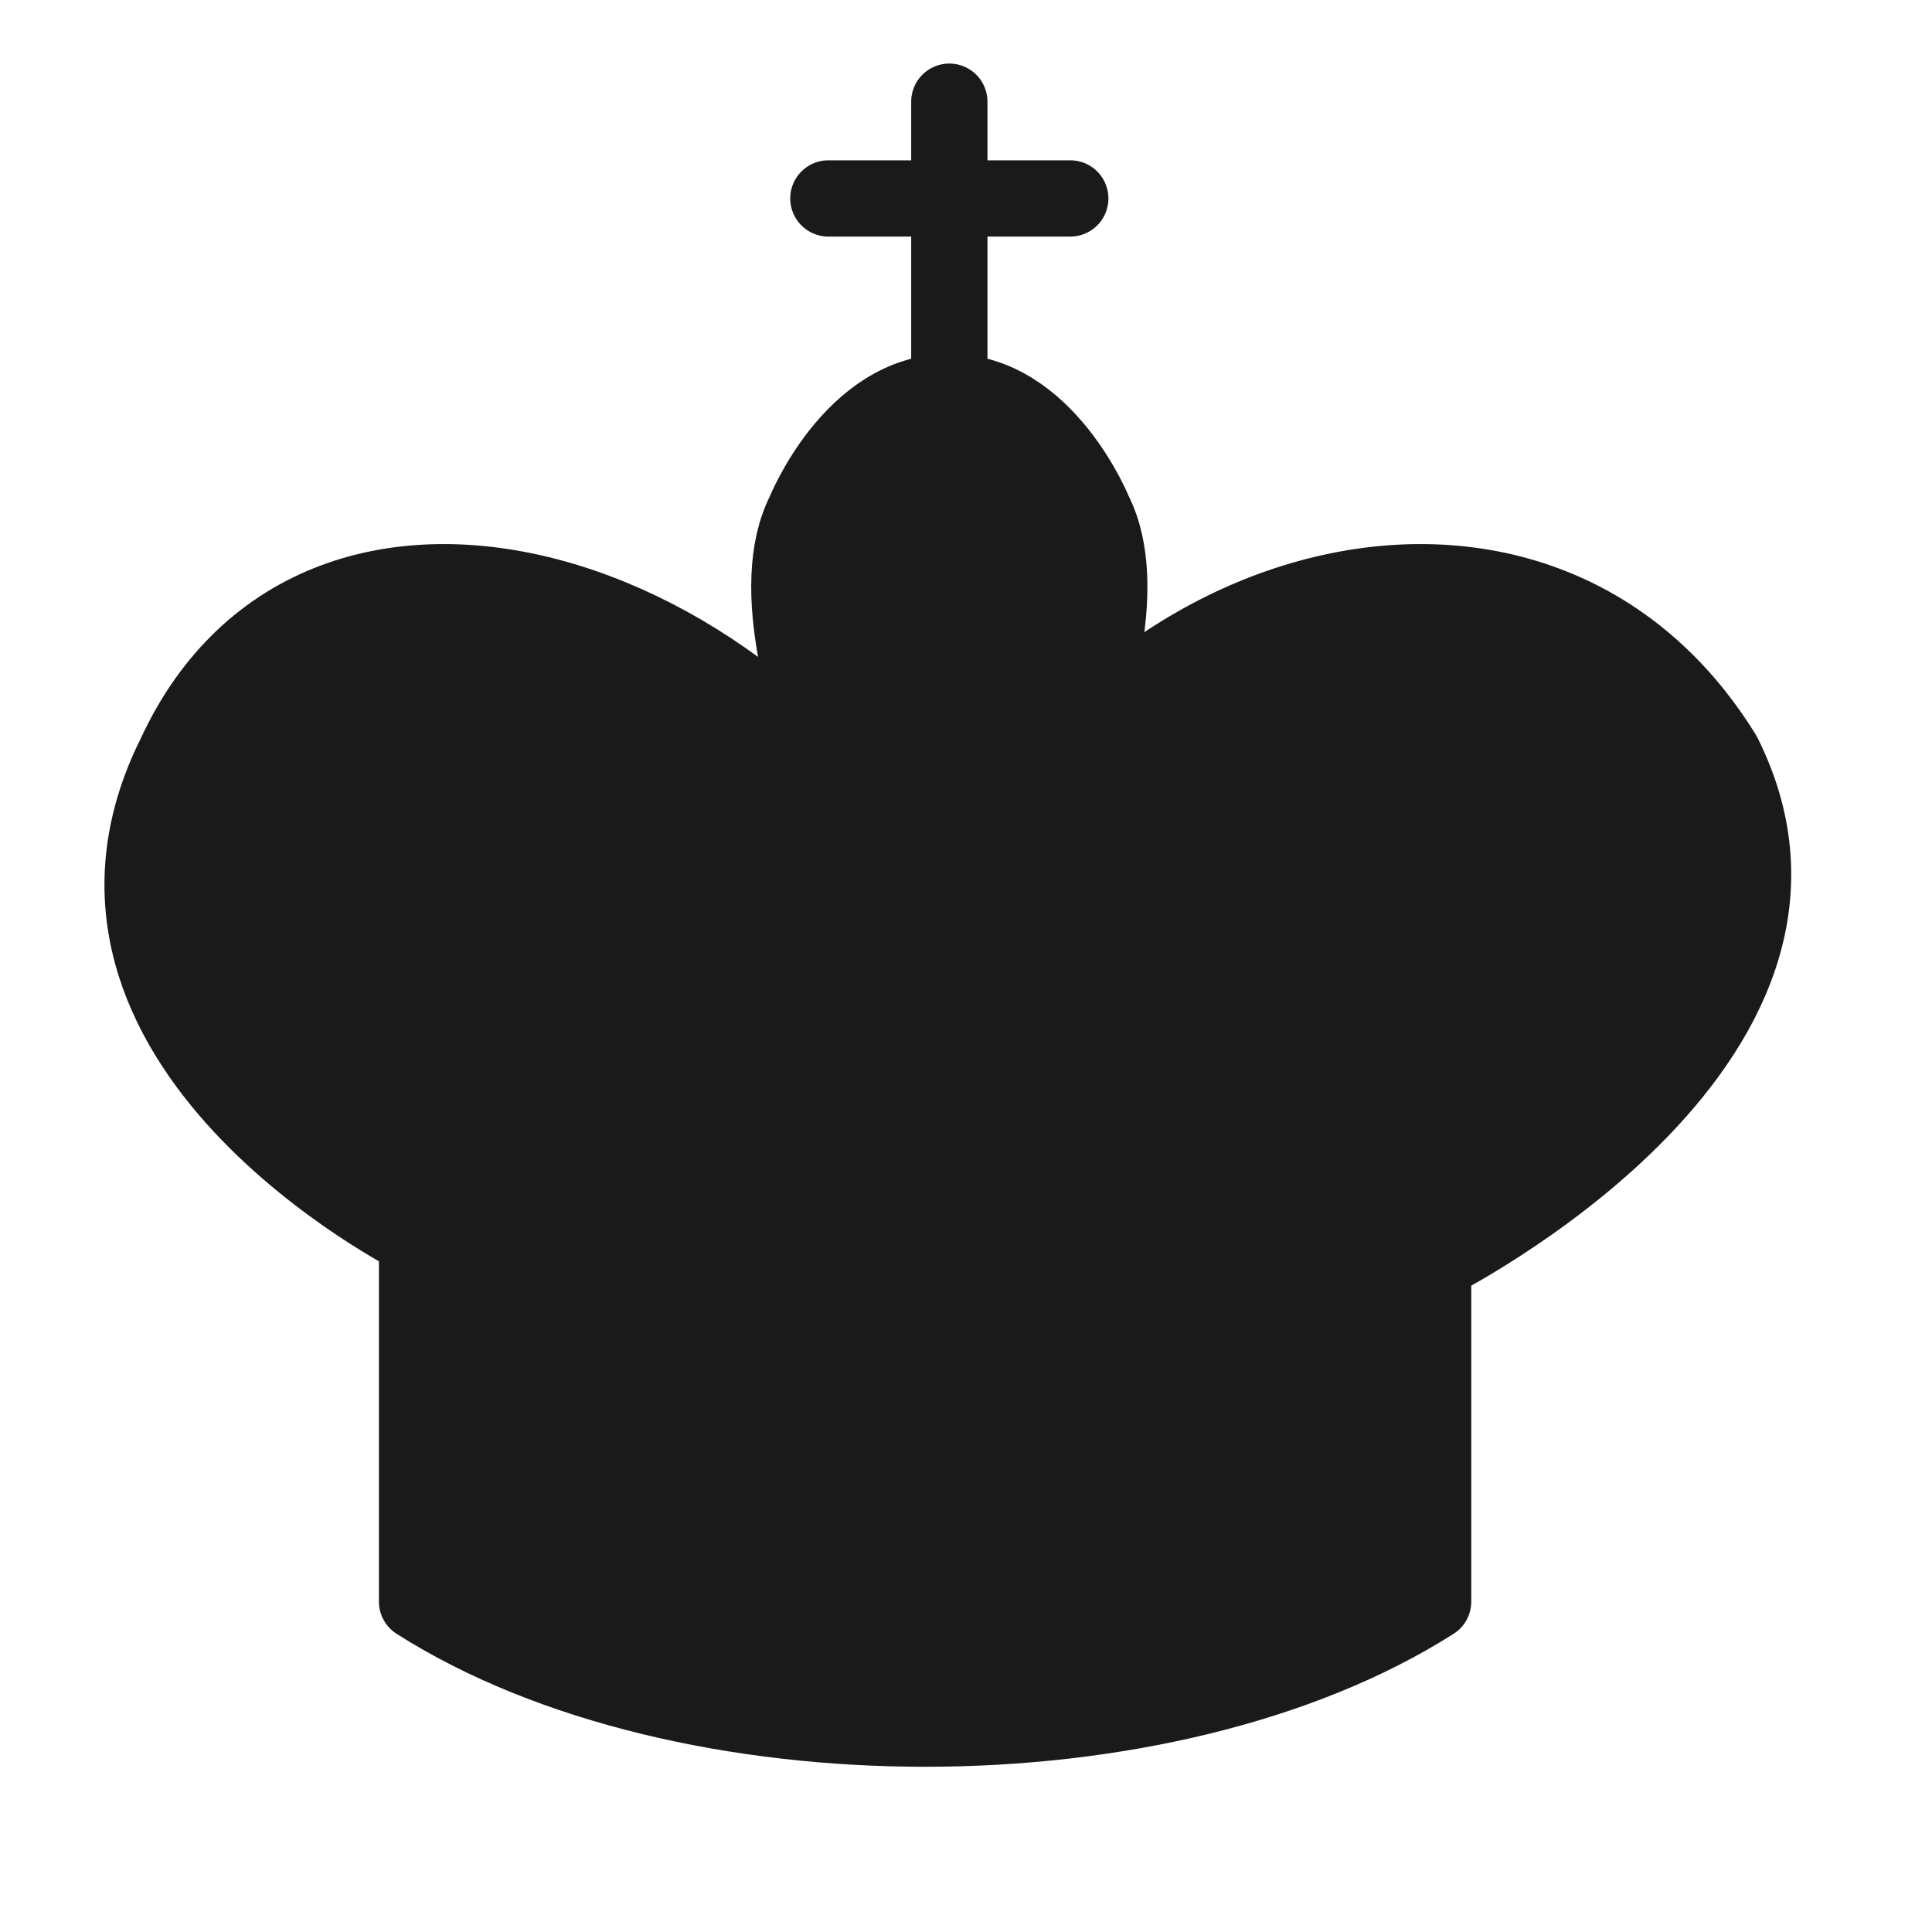 <svg width="38" height="38" viewBox="0 0 38 38" fill="none" xmlns="http://www.w3.org/2000/svg">
<path fill-rule="evenodd" clip-rule="evenodd" d="M18.672 7.358V2V7.358Z" fill="#1A1A1A"/>
<path d="M18.672 7.358V2" stroke="#1A1A1A" stroke-width="1.5" stroke-linecap="round"/>
<path fill-rule="evenodd" clip-rule="evenodd" d="M18.672 20.082C18.672 20.082 22.954 12.944 21.527 10.089C21.527 10.089 20.575 7.71 18.672 7.71C16.768 7.71 15.817 10.089 15.817 10.089C14.389 12.944 18.672 20.082 18.672 20.082Z" fill="#1A1A1A" stroke="#1A1A1A" stroke-width="1.5"/>
<path fill-rule="evenodd" clip-rule="evenodd" d="M8.203 31.502C13.438 34.833 22.954 34.833 28.188 31.502V24.84C28.188 24.84 36.754 20.558 33.898 14.848C30.092 8.662 21.051 11.517 18.672 18.654C15.341 11.517 6.3 8.662 3.445 14.848C0.59 20.558 8.203 24.364 8.203 24.364V31.502Z" fill="#1A1A1A"/>
<path d="M18.672 18.654C21.051 11.517 30.092 8.662 33.898 14.848C36.754 20.558 28.188 24.84 28.188 24.84V31.502C22.954 34.833 13.438 34.833 8.203 31.502V24.364C8.203 24.364 0.59 20.558 3.445 14.848C6.3 8.662 15.341 11.517 18.672 18.654ZM18.672 18.654V21.985" stroke="#1A1A1A" stroke-width="1.5" stroke-linecap="round" stroke-linejoin="round"/>
<path fill-rule="evenodd" clip-rule="evenodd" d="M16.293 3.903H21.051H16.293Z" fill="#1A1A1A"/>
<path d="M16.293 3.903H21.051" stroke="#1A1A1A" stroke-width="1.5" stroke-linecap="round"/>
</svg>
